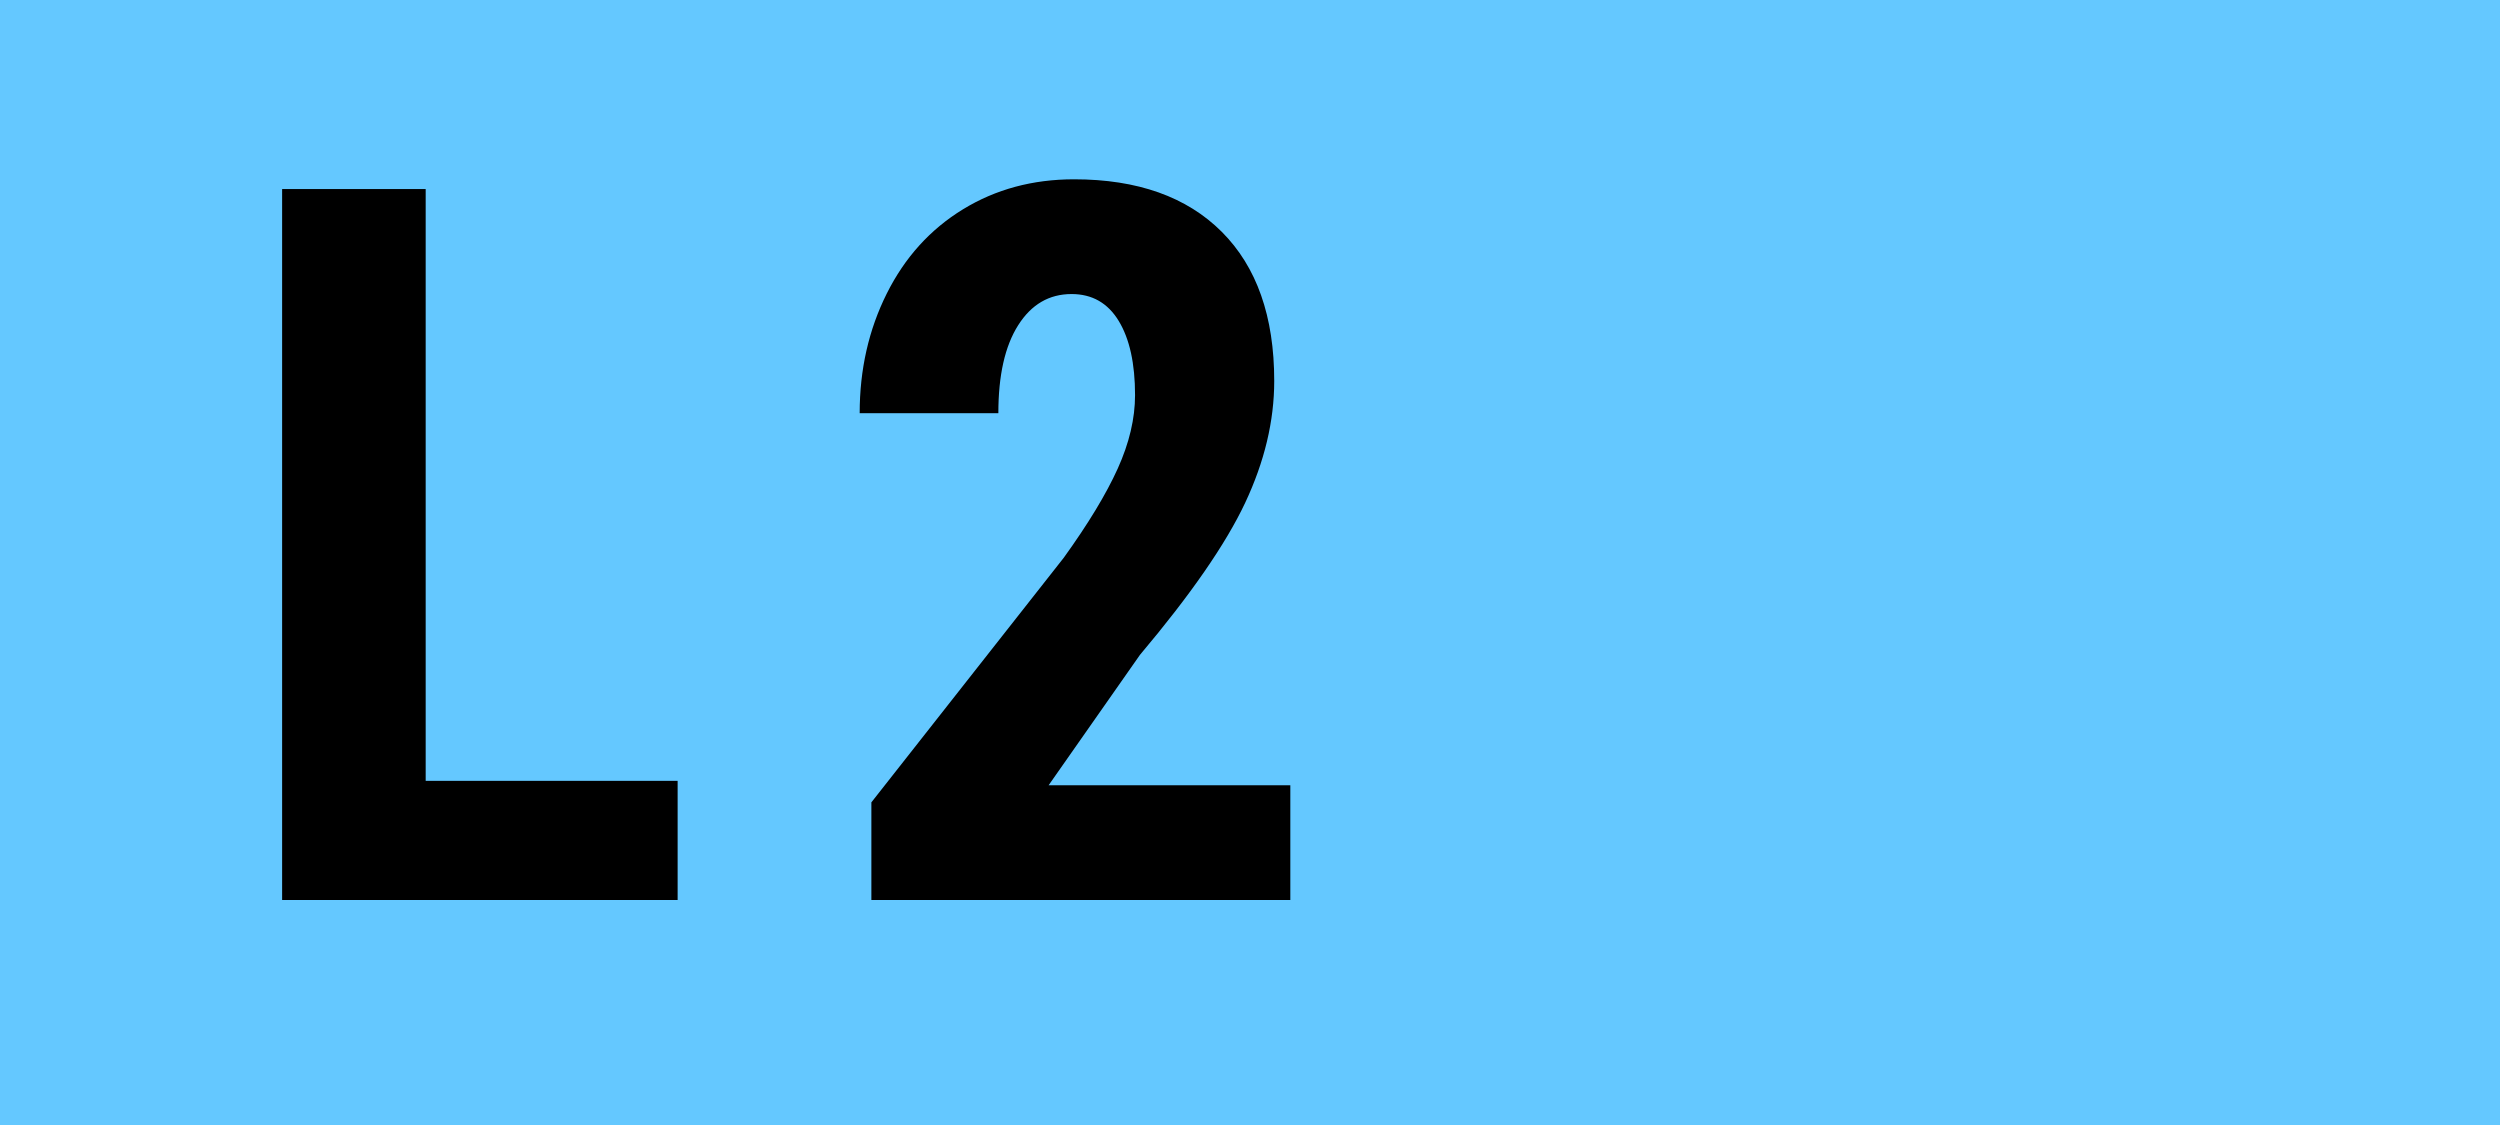 <?xml version="1.0" encoding="UTF-8"?>
<svg width="100px" height="45px" viewBox="0 0 100 45" version="1.1" xmlns="http://www.w3.org/2000/svg" xmlns:xlink="http://www.w3.org/1999/xlink">
    <!-- Generator: Sketch 51.3 (57544) - http://www.bohemiancoding.com/sketch -->
    <title>Line/Monitor/L2</title>
    <desc>Created with Sketch.</desc>
    <defs></defs>
    <g id="Line/Monitor/L2" stroke="none" stroke-width="1" fill="none" fill-rule="evenodd">
        <rect id="Rectangle-285-Copy" fill="#64C8FF" x="0" y="0" width="100" height="45"></rect>
        <path d="M51.613,36 L34.855,36 L34.855,32.094 L42.551,22.309 C43.527,20.954 44.247,19.766 44.709,18.744 C45.171,17.722 45.402,16.742 45.402,15.805 C45.402,14.542 45.184,13.552 44.748,12.836 C44.312,12.12 43.684,11.762 42.863,11.762 C41.965,11.762 41.252,12.178 40.725,13.012 C40.197,13.845 39.934,15.017 39.934,16.527 L34.387,16.527 C34.387,14.783 34.748,13.188 35.471,11.742 C36.193,10.297 37.209,9.174 38.518,8.373 C39.826,7.572 41.307,7.172 42.961,7.172 C45.5,7.172 47.469,7.872 48.869,9.271 C50.269,10.671 50.969,12.66 50.969,15.238 C50.969,16.84 50.581,18.464 49.807,20.111 C49.032,21.758 47.629,23.786 45.598,26.195 L41.945,31.41 L51.613,31.41 L51.613,36 Z" id="2" fill="#000000"></path>
        <polygon id="L" fill="#000000" points="17.027 31.234 27.105 31.234 27.105 36 11.285 36 11.285 7.562 17.027 7.562"></polygon>
    </g>
</svg>